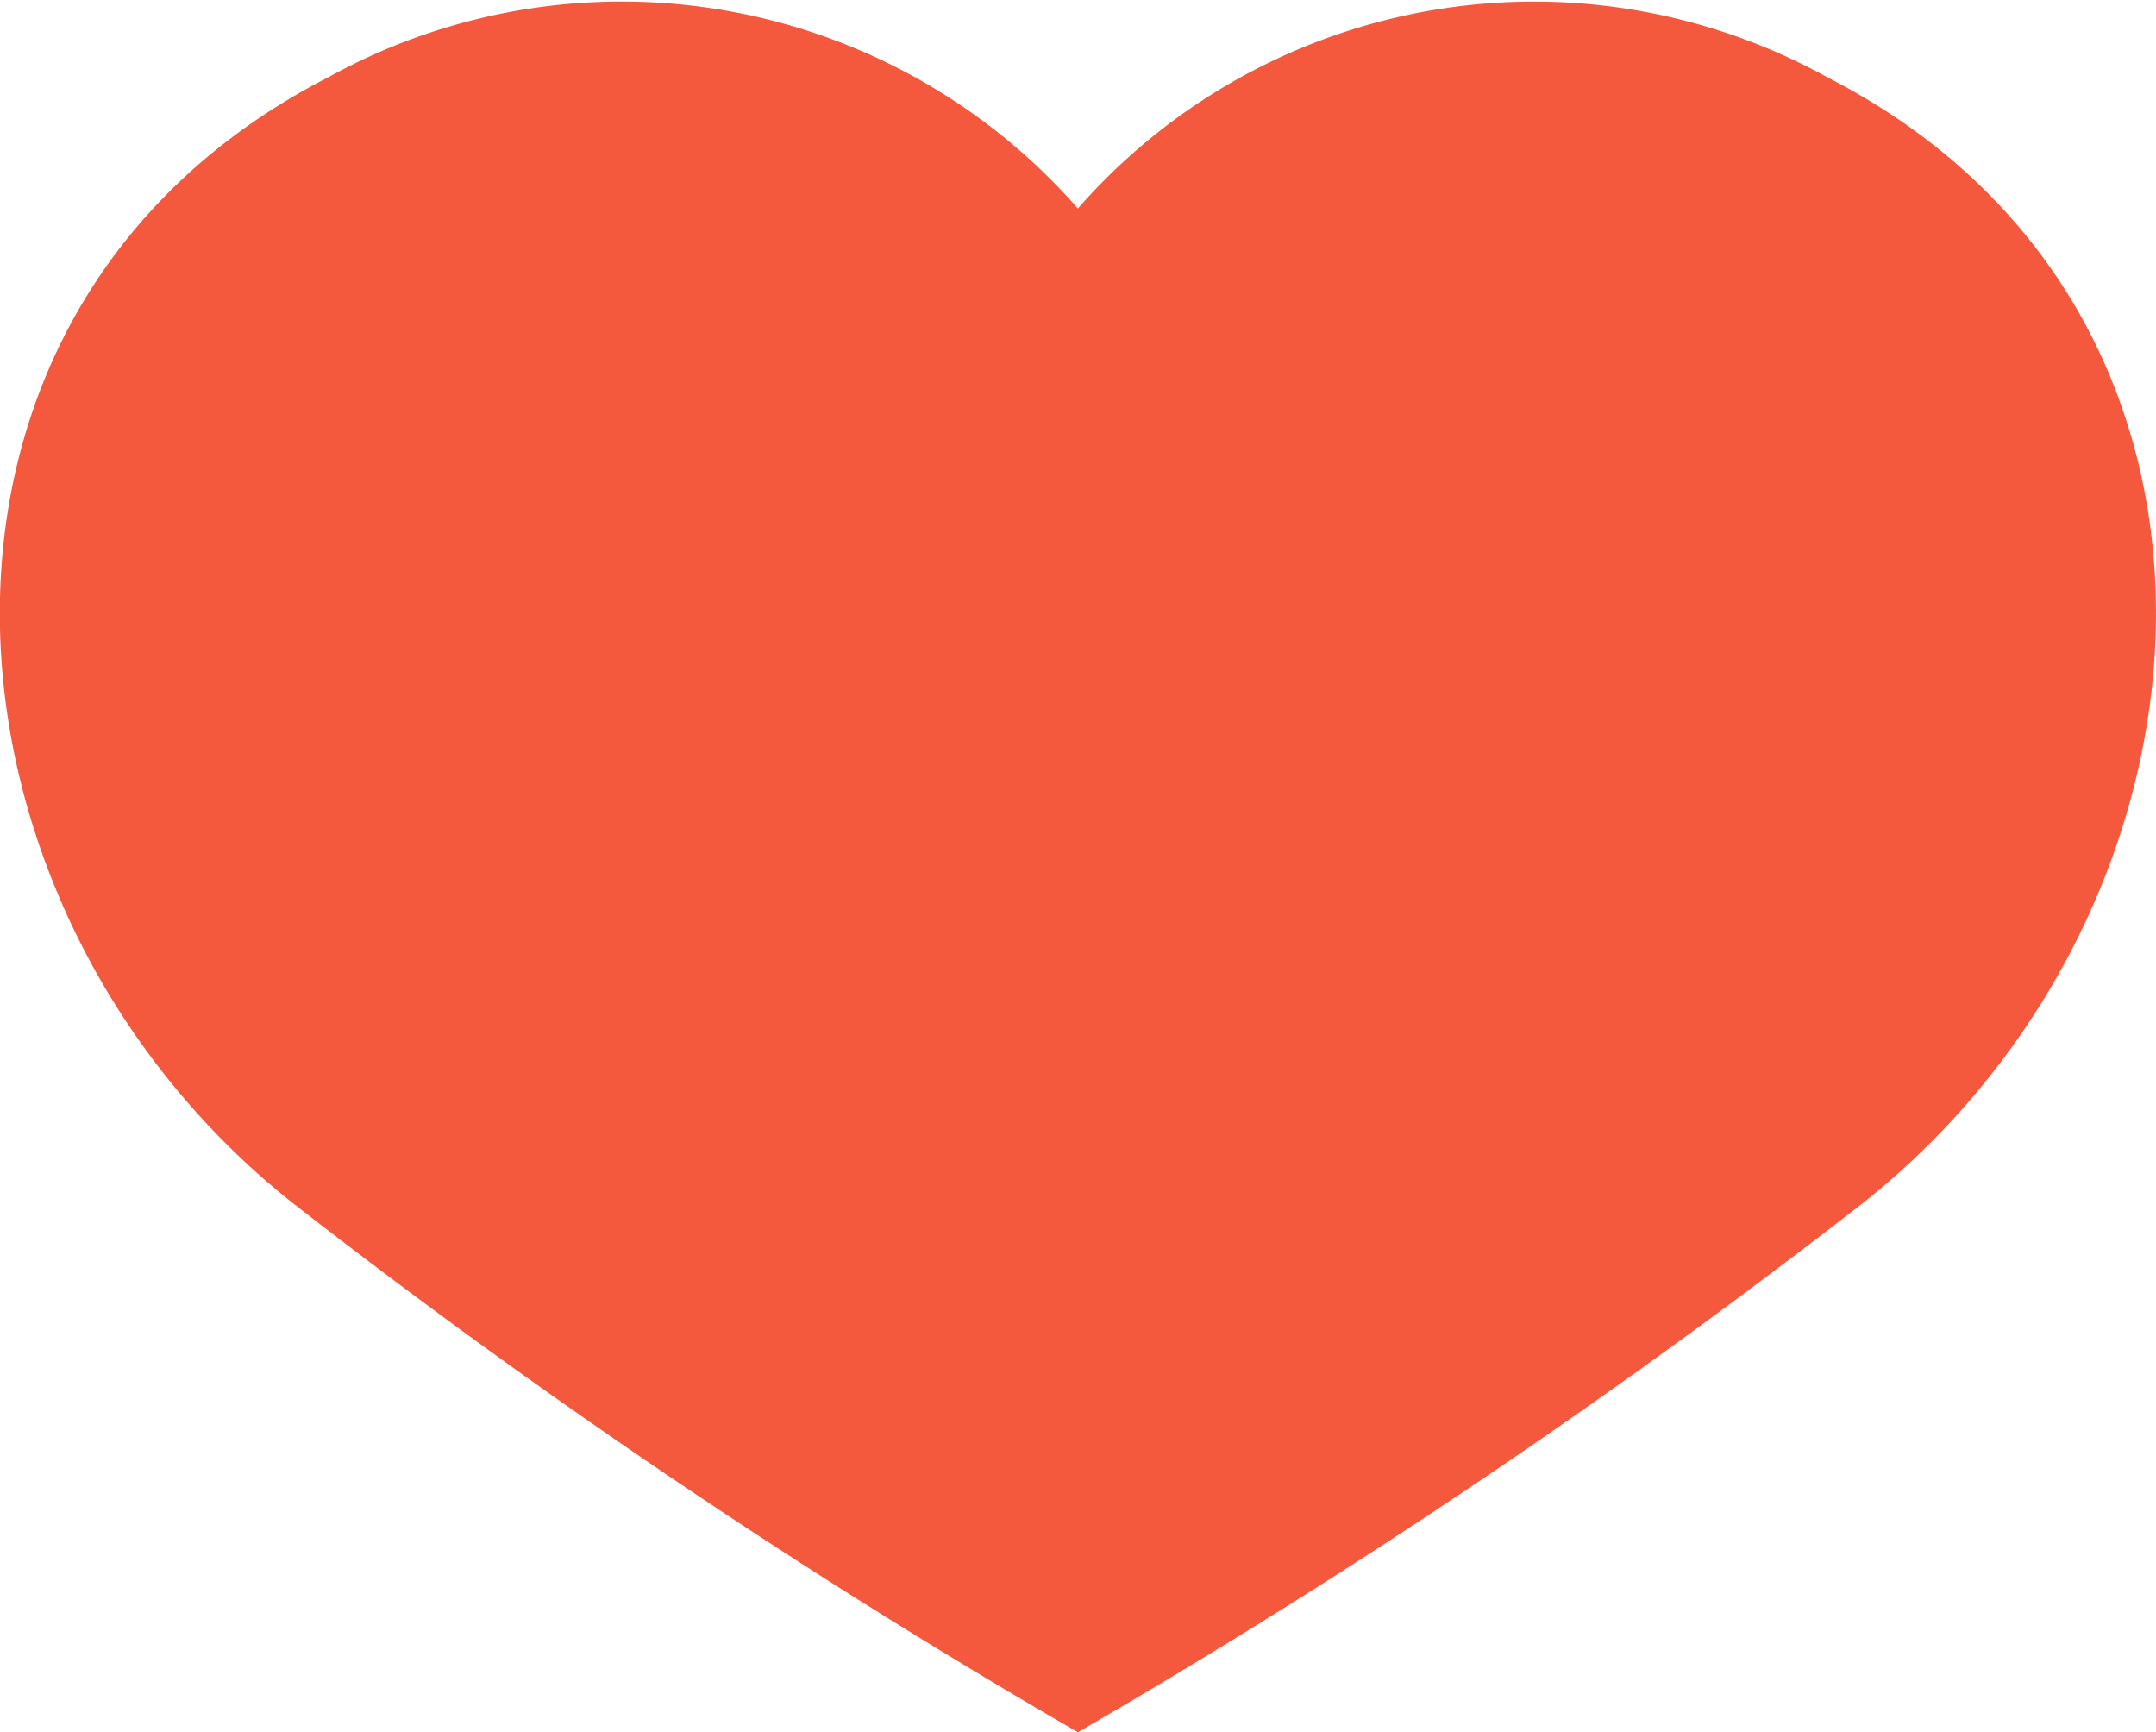 <svg xmlns="http://www.w3.org/2000/svg" width="16" height="12.854" viewBox="0 0 16 12.854"><defs><style>.a{fill:#F4593D;}</style></defs><path class="a" d="M41.4,45.145a4.5,4.5,0,0,0-5.565.972,4.5,4.5,0,0,0-5.566-.972c-3.356,1.722-3.047,6.14-.265,8.348a51.253,51.253,0,0,0,5.831,3.93,51.484,51.484,0,0,0,5.83-3.93C44.449,51.284,44.758,46.867,41.4,45.145Z" transform="translate(-27.836 -44.57)"/></svg>